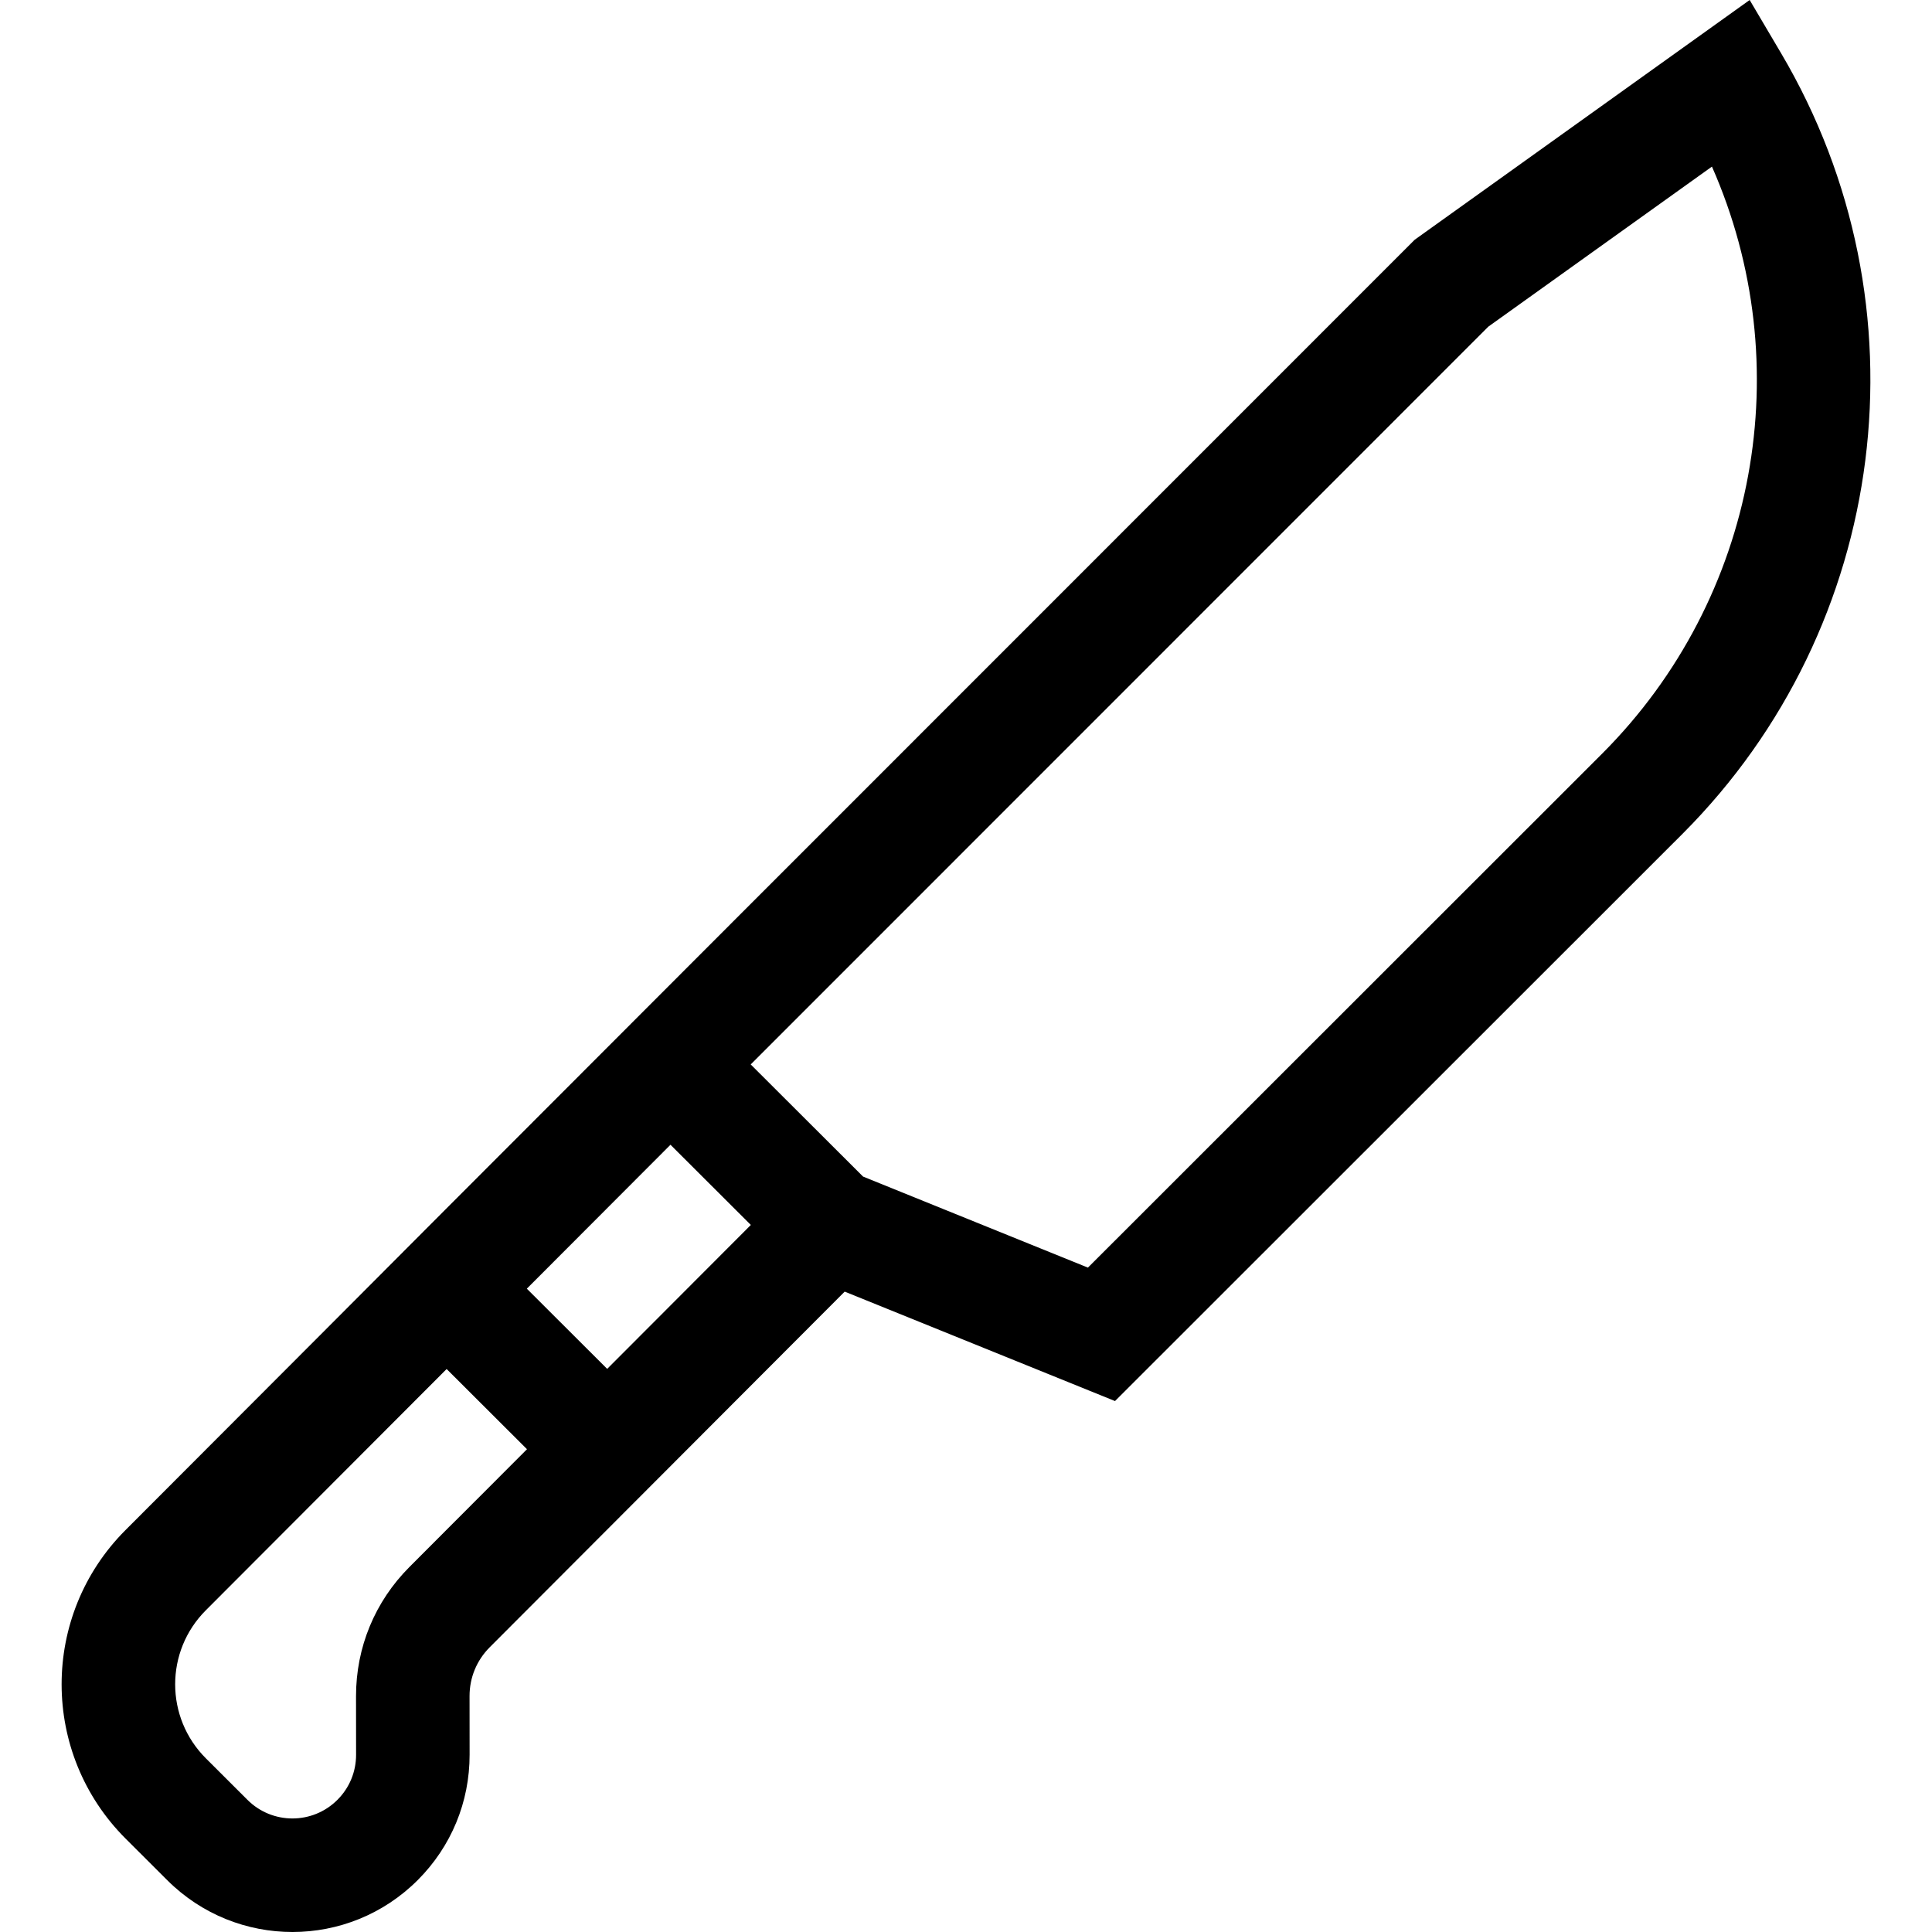 <svg id="Layer_1" enable-background="new 0 0 510.555 510.555" height="512" viewBox="0 0 510.555 510.555" width="512" xmlns="http://www.w3.org/2000/svg"><path d="m470.698 14.106-8.328-14.106c-1.703 1.219-3.77 2.698-88.52 63.355-335.796 335.832-233.319 233.524-340.703 341.003-22.515 22.558-22.483 59.035.077 81.554l10.98 10.958c18.294 18.262 47.932 18.255 66.213-.061l.001-.001c8.835-8.853 13.693-20.614 13.681-33.119l-.015-15.48c-.004-4.87 1.887-9.45 5.328-12.896l93.808-93.986 71.434 28.919 150.008-149.933c54.667-54.773 65.374-139.568 26.036-206.207zm-362.519 400.011c-9.101 9.117-14.107 21.234-14.095 34.118l.015 15.481c.004 4.492-1.741 8.718-4.916 11.898h.001c-6.562 6.573-17.208 6.588-23.786.021l-10.98-10.959c-10.823-10.801-10.84-28.303-.037-39.126l63.649-63.769 21.233 21.193zm52.276-52.375-21.233-21.193 37.961-38.033c5.696 5.686 11.672 11.649 21.233 21.193zm262.987-162.637-135.945 135.877-59.422-24.057c-4.182-4.174-23.505-23.461-29.69-29.634l194.934-194.979 59.082-42.285c23.036 52.182 12.109 113.931-28.959 155.078z"/></svg>